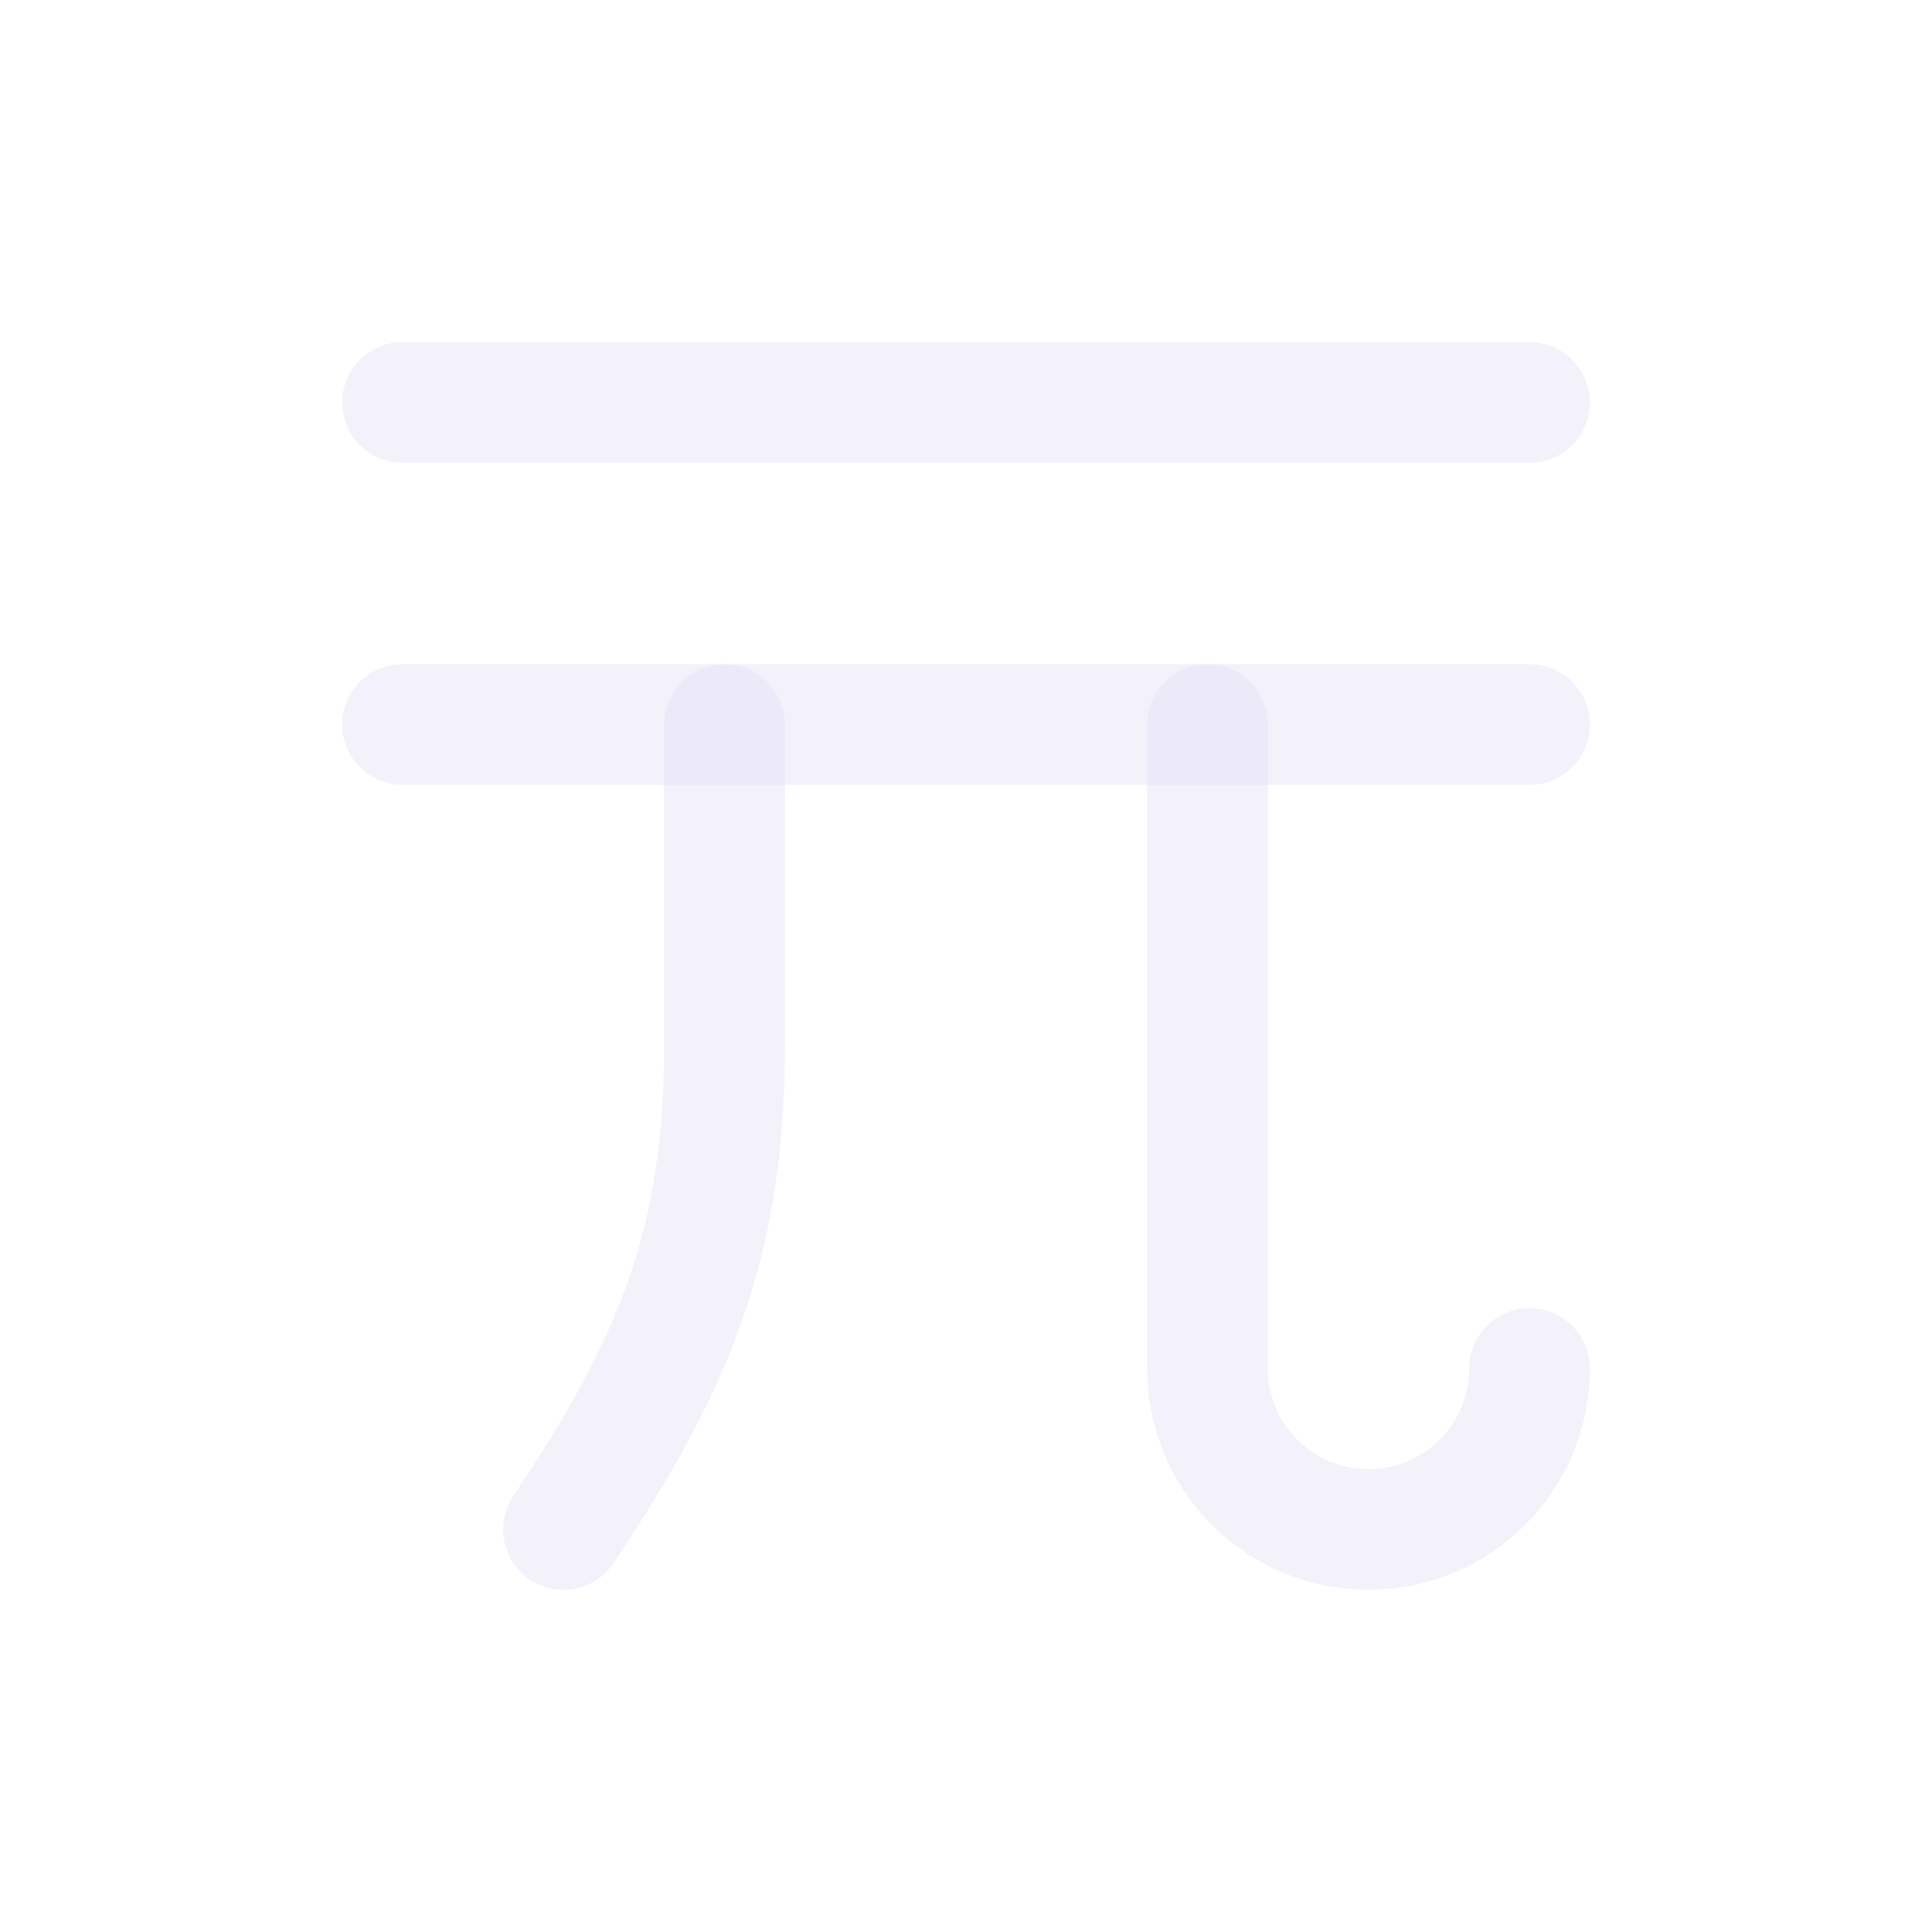 <svg width="24" height="24" viewBox="0 0 24 24" fill="none" xmlns="http://www.w3.org/2000/svg">
<path d="M15 9V17C15 18.105 15.895 19 17 19C18.105 19 19 18.105 19 17" stroke="#E1DEF5" stroke-opacity="0.4" stroke-width="1.5" stroke-linecap="round" stroke-linejoin="round"/>
<path d="M19 9H5" stroke="#E1DEF5" stroke-opacity="0.4" stroke-width="1.5" stroke-linecap="round" stroke-linejoin="round"/>
<path d="M19 5H5" stroke="#E1DEF5" stroke-opacity="0.4" stroke-width="1.5" stroke-linecap="round" stroke-linejoin="round"/>
<path d="M9 9V13C9 15.5 8.333 17 7 19" stroke="#E1DEF5" stroke-opacity="0.4" stroke-width="1.5" stroke-linecap="round" stroke-linejoin="round"/>
</svg>
